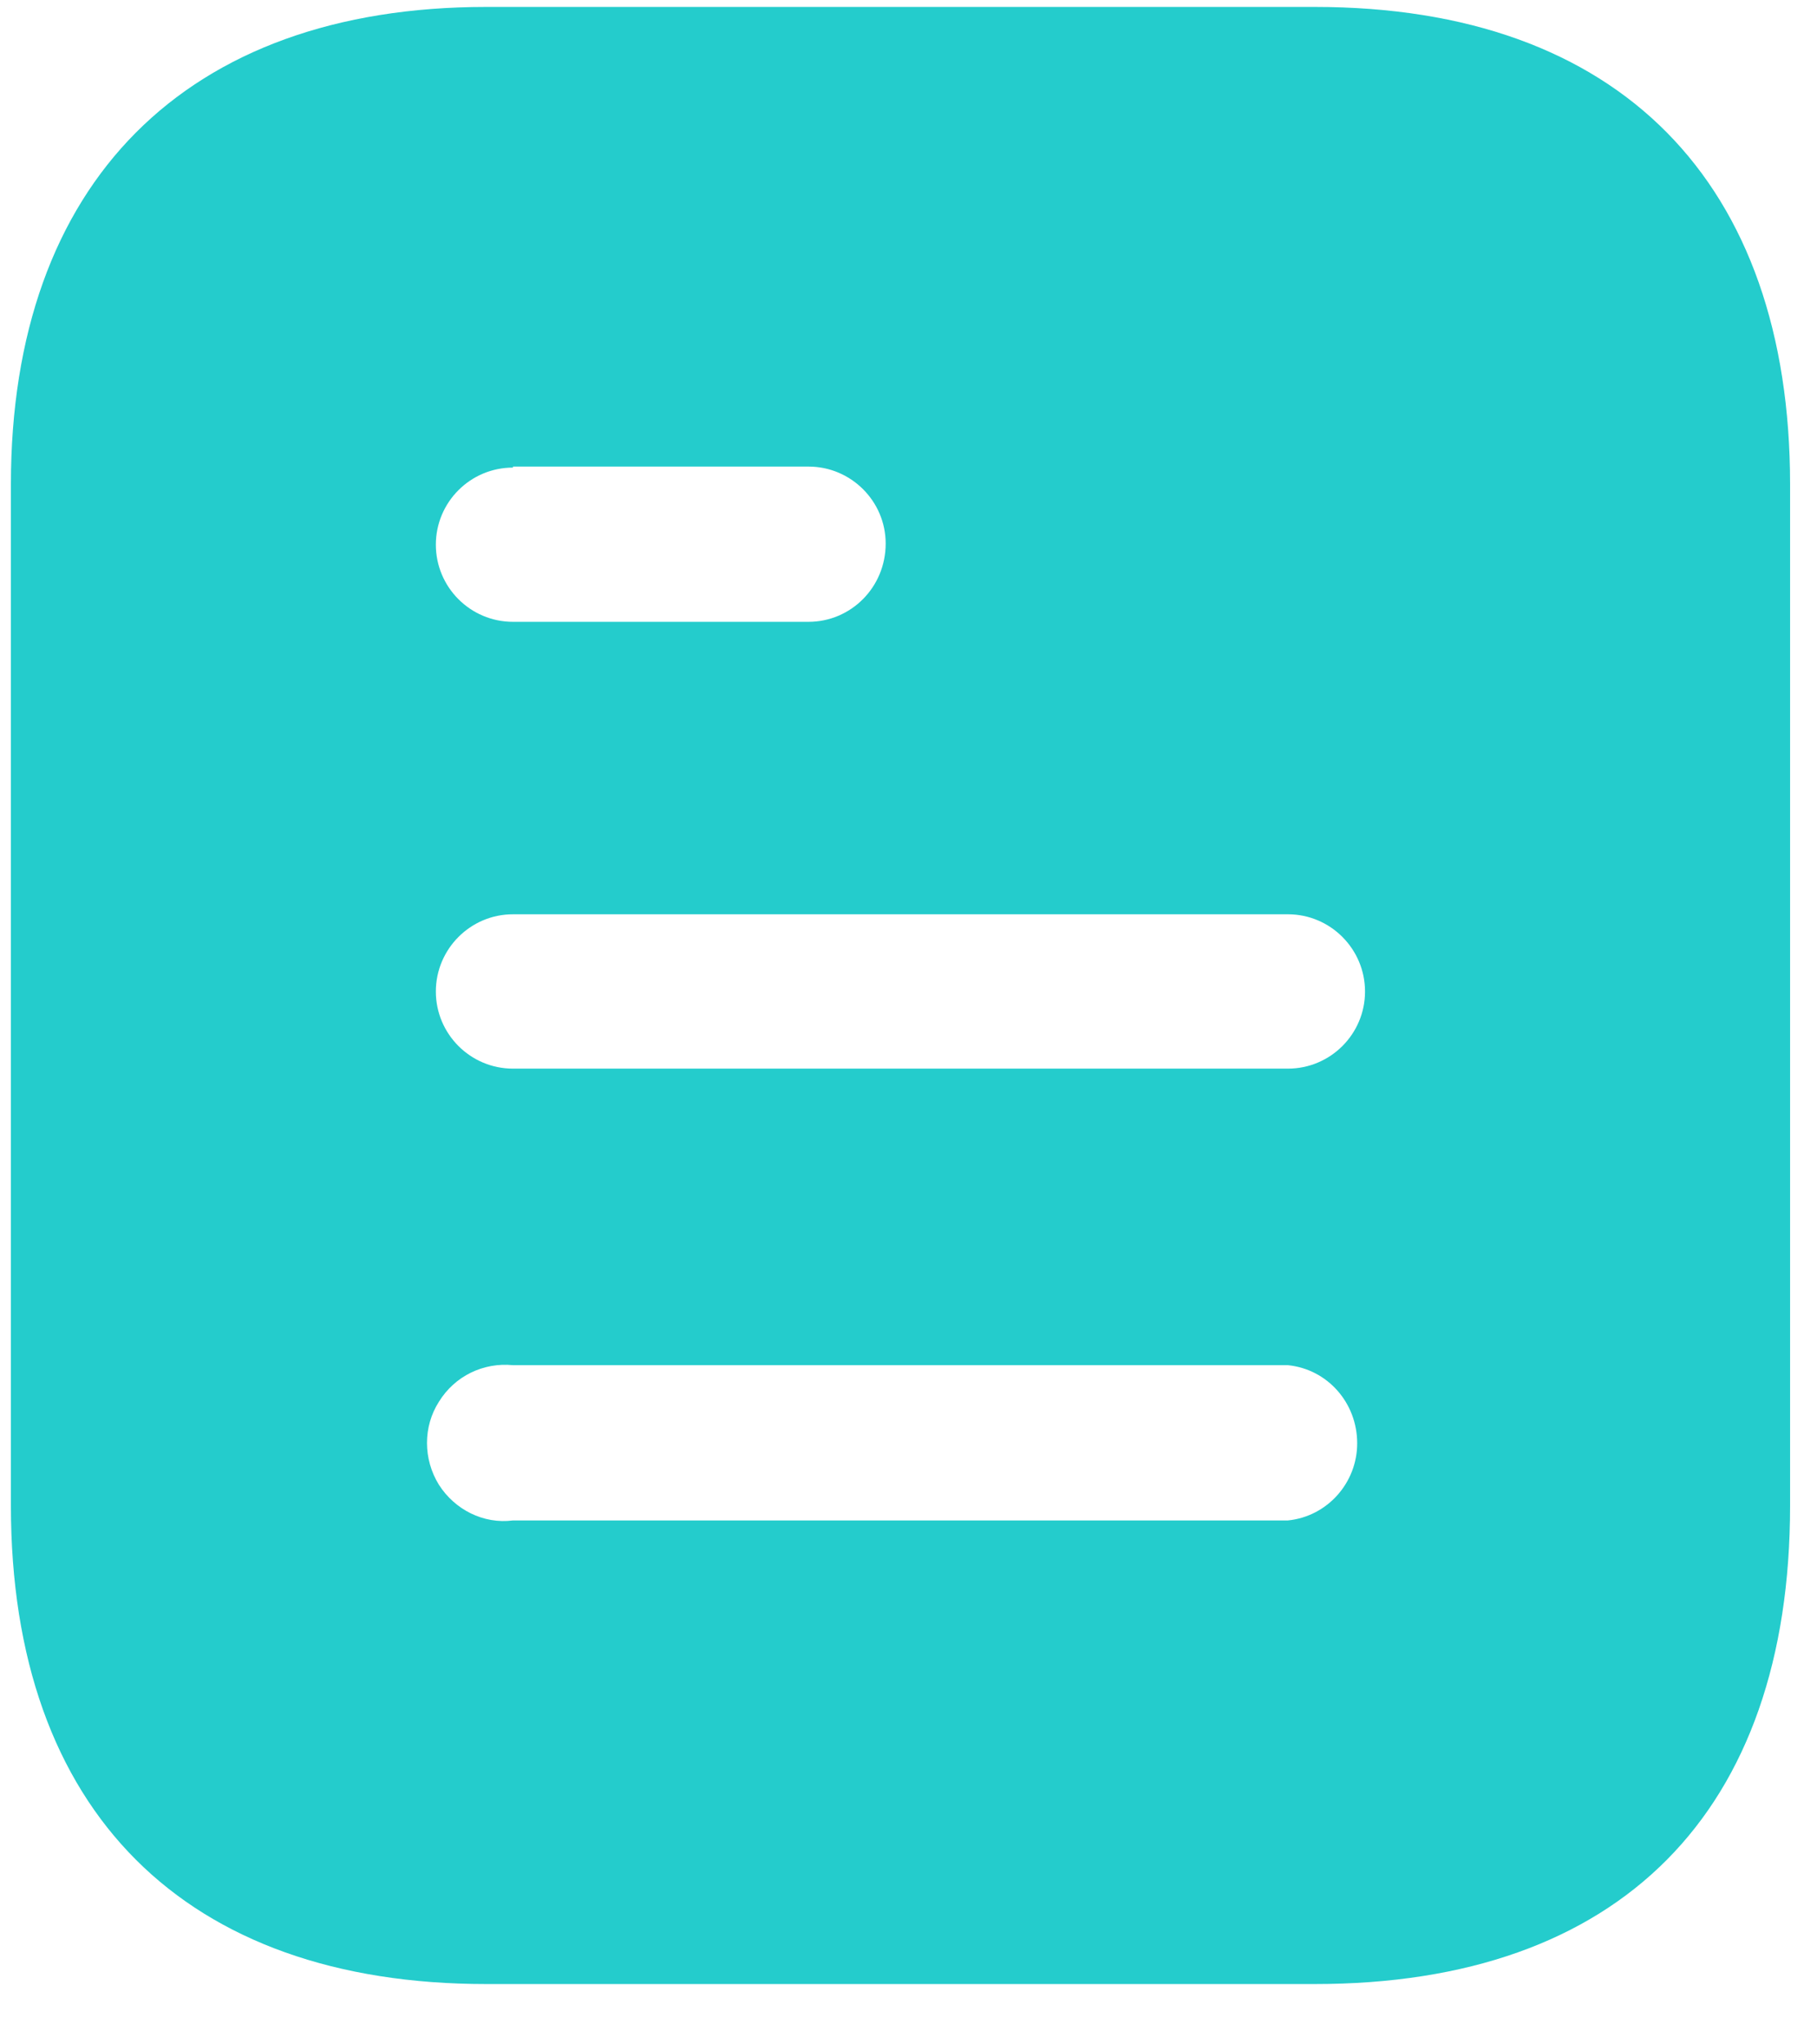 <svg width="16" height="18" viewBox="0 0 16 18" fill="none" xmlns="http://www.w3.org/2000/svg">
<g id="Iconly/Bold/Document">
<g id="Document">
<path id="Vector" d="M11.577 0.061C14.266 0.061 15.763 1.61 15.763 4.265V13.256C15.763 15.954 14.266 17.469 11.577 17.469H4.282C1.636 17.469 0.096 15.954 0.096 13.256V4.265C0.096 1.61 1.636 0.061 4.282 0.061H11.577ZM4.517 12.02C4.256 11.994 4.004 12.116 3.865 12.342C3.725 12.56 3.725 12.847 3.865 13.073C4.004 13.291 4.256 13.421 4.517 13.387H11.341C11.689 13.352 11.951 13.055 11.951 12.708C11.951 12.351 11.689 12.055 11.341 12.02H4.517ZM11.341 8.05H4.517C4.142 8.05 3.838 8.356 3.838 8.73C3.838 9.104 4.142 9.409 4.517 9.409H11.341C11.716 9.409 12.02 9.104 12.02 8.73C12.02 8.356 11.716 8.05 11.341 8.05ZM7.119 4.108H4.517V4.117C4.142 4.117 3.838 4.421 3.838 4.796C3.838 5.17 4.142 5.475 4.517 5.475H7.119C7.494 5.475 7.799 5.17 7.799 4.786C7.799 4.413 7.494 4.108 7.119 4.108Z" fill="#24CCCC"/>
</g>
</g>
</svg>
